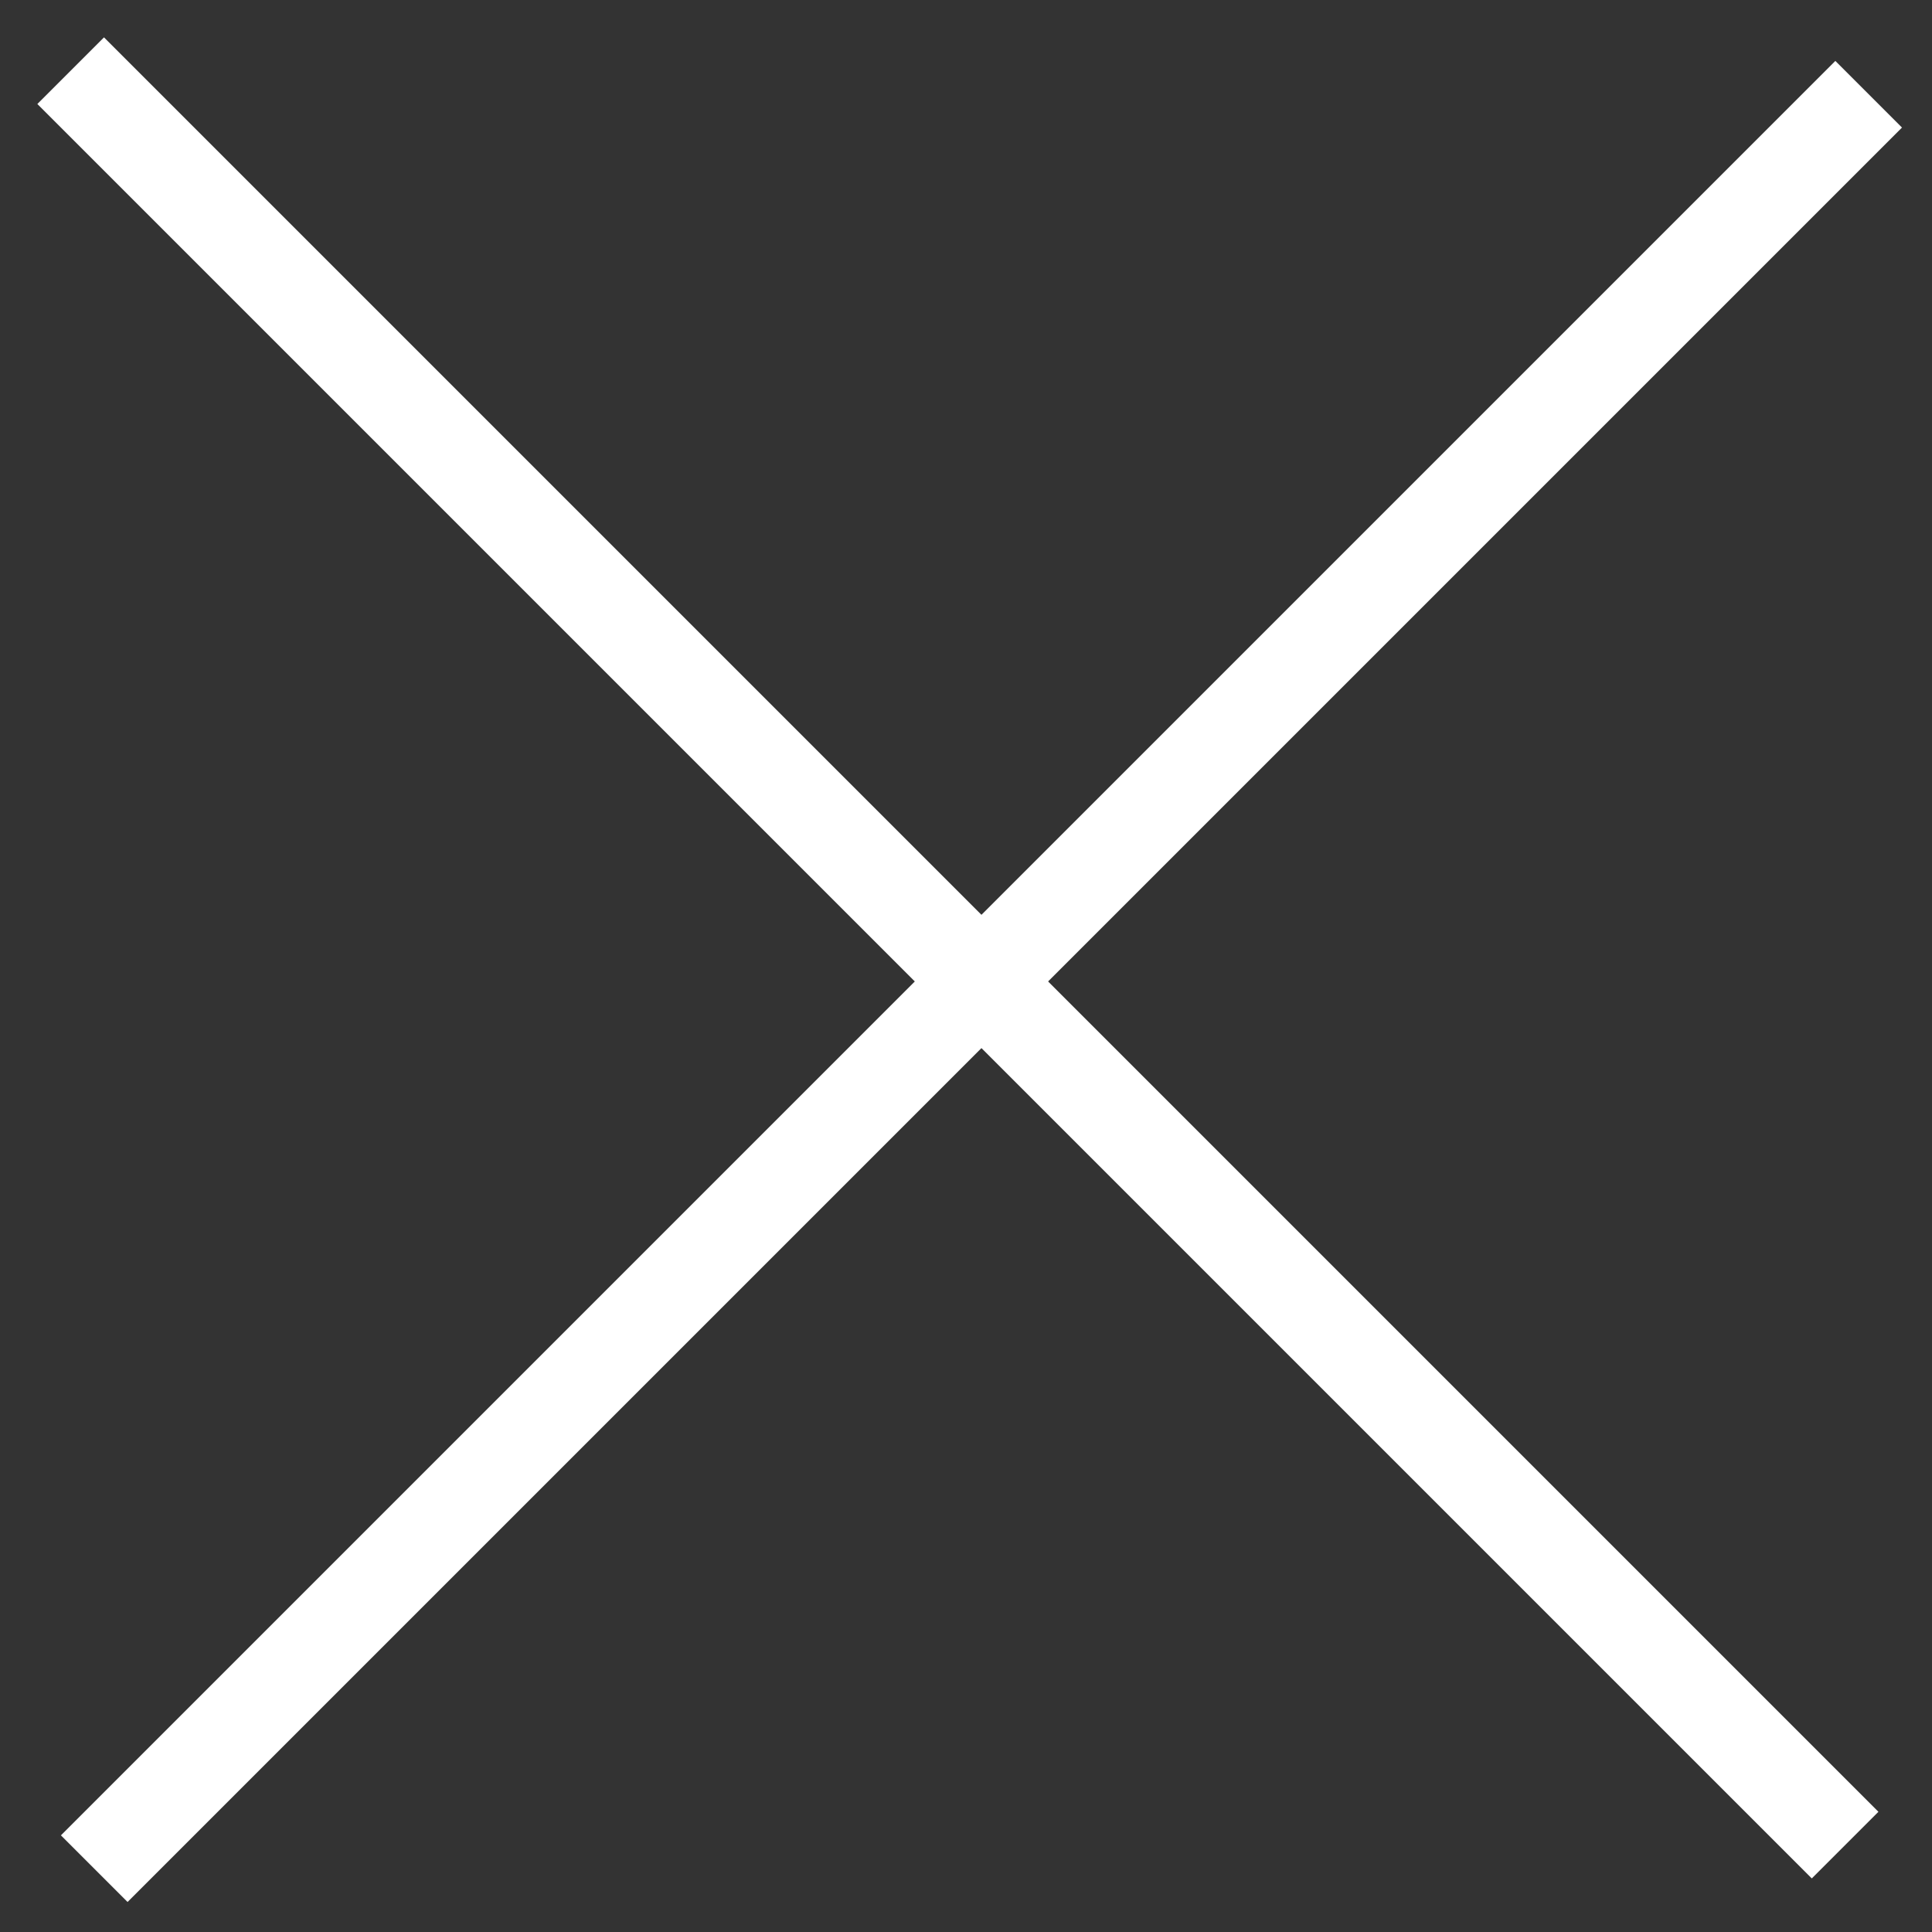 <?xml version="1.0" encoding="UTF-8" standalone="no"?>
<svg width="41px" height="41px" viewBox="0 0 41 41" version="1.1" xmlns="http://www.w3.org/2000/svg" xmlns:xlink="http://www.w3.org/1999/xlink" xmlns:sketch="http://www.bohemiancoding.com/sketch/ns">
    <rect x="0" y="0" width="41" height="41" fill="#333333" stroke="none"/>
    <!-- Generator: Sketch 3.3 (11970) - http://www.bohemiancoding.com/sketch -->
    <title>cross-white</title>
    <desc>Created with Sketch.</desc>
    <defs></defs>
    <g id="Page-1" stroke="none" stroke-width="1" fill="none" fill-rule="evenodd" sketch:type="MSPage">
        <g id="cross-white" sketch:type="MSLayerGroup" transform="translate(1, 1)" stroke-width="2" stroke="#ffffff">
            <g id="Page-1" sketch:type="MSShapeGroup">
                <g id="00_Event_a">
                    <g id="Line-+-Line">
                        <path d="M0.5,0.5 L38.156,38.156" id="Line"></path>
                        <path d="M1,38.656 L38.656,1" id="Line"></path>
                    </g>
                </g>
            </g>
        </g>
    </g>
</svg>